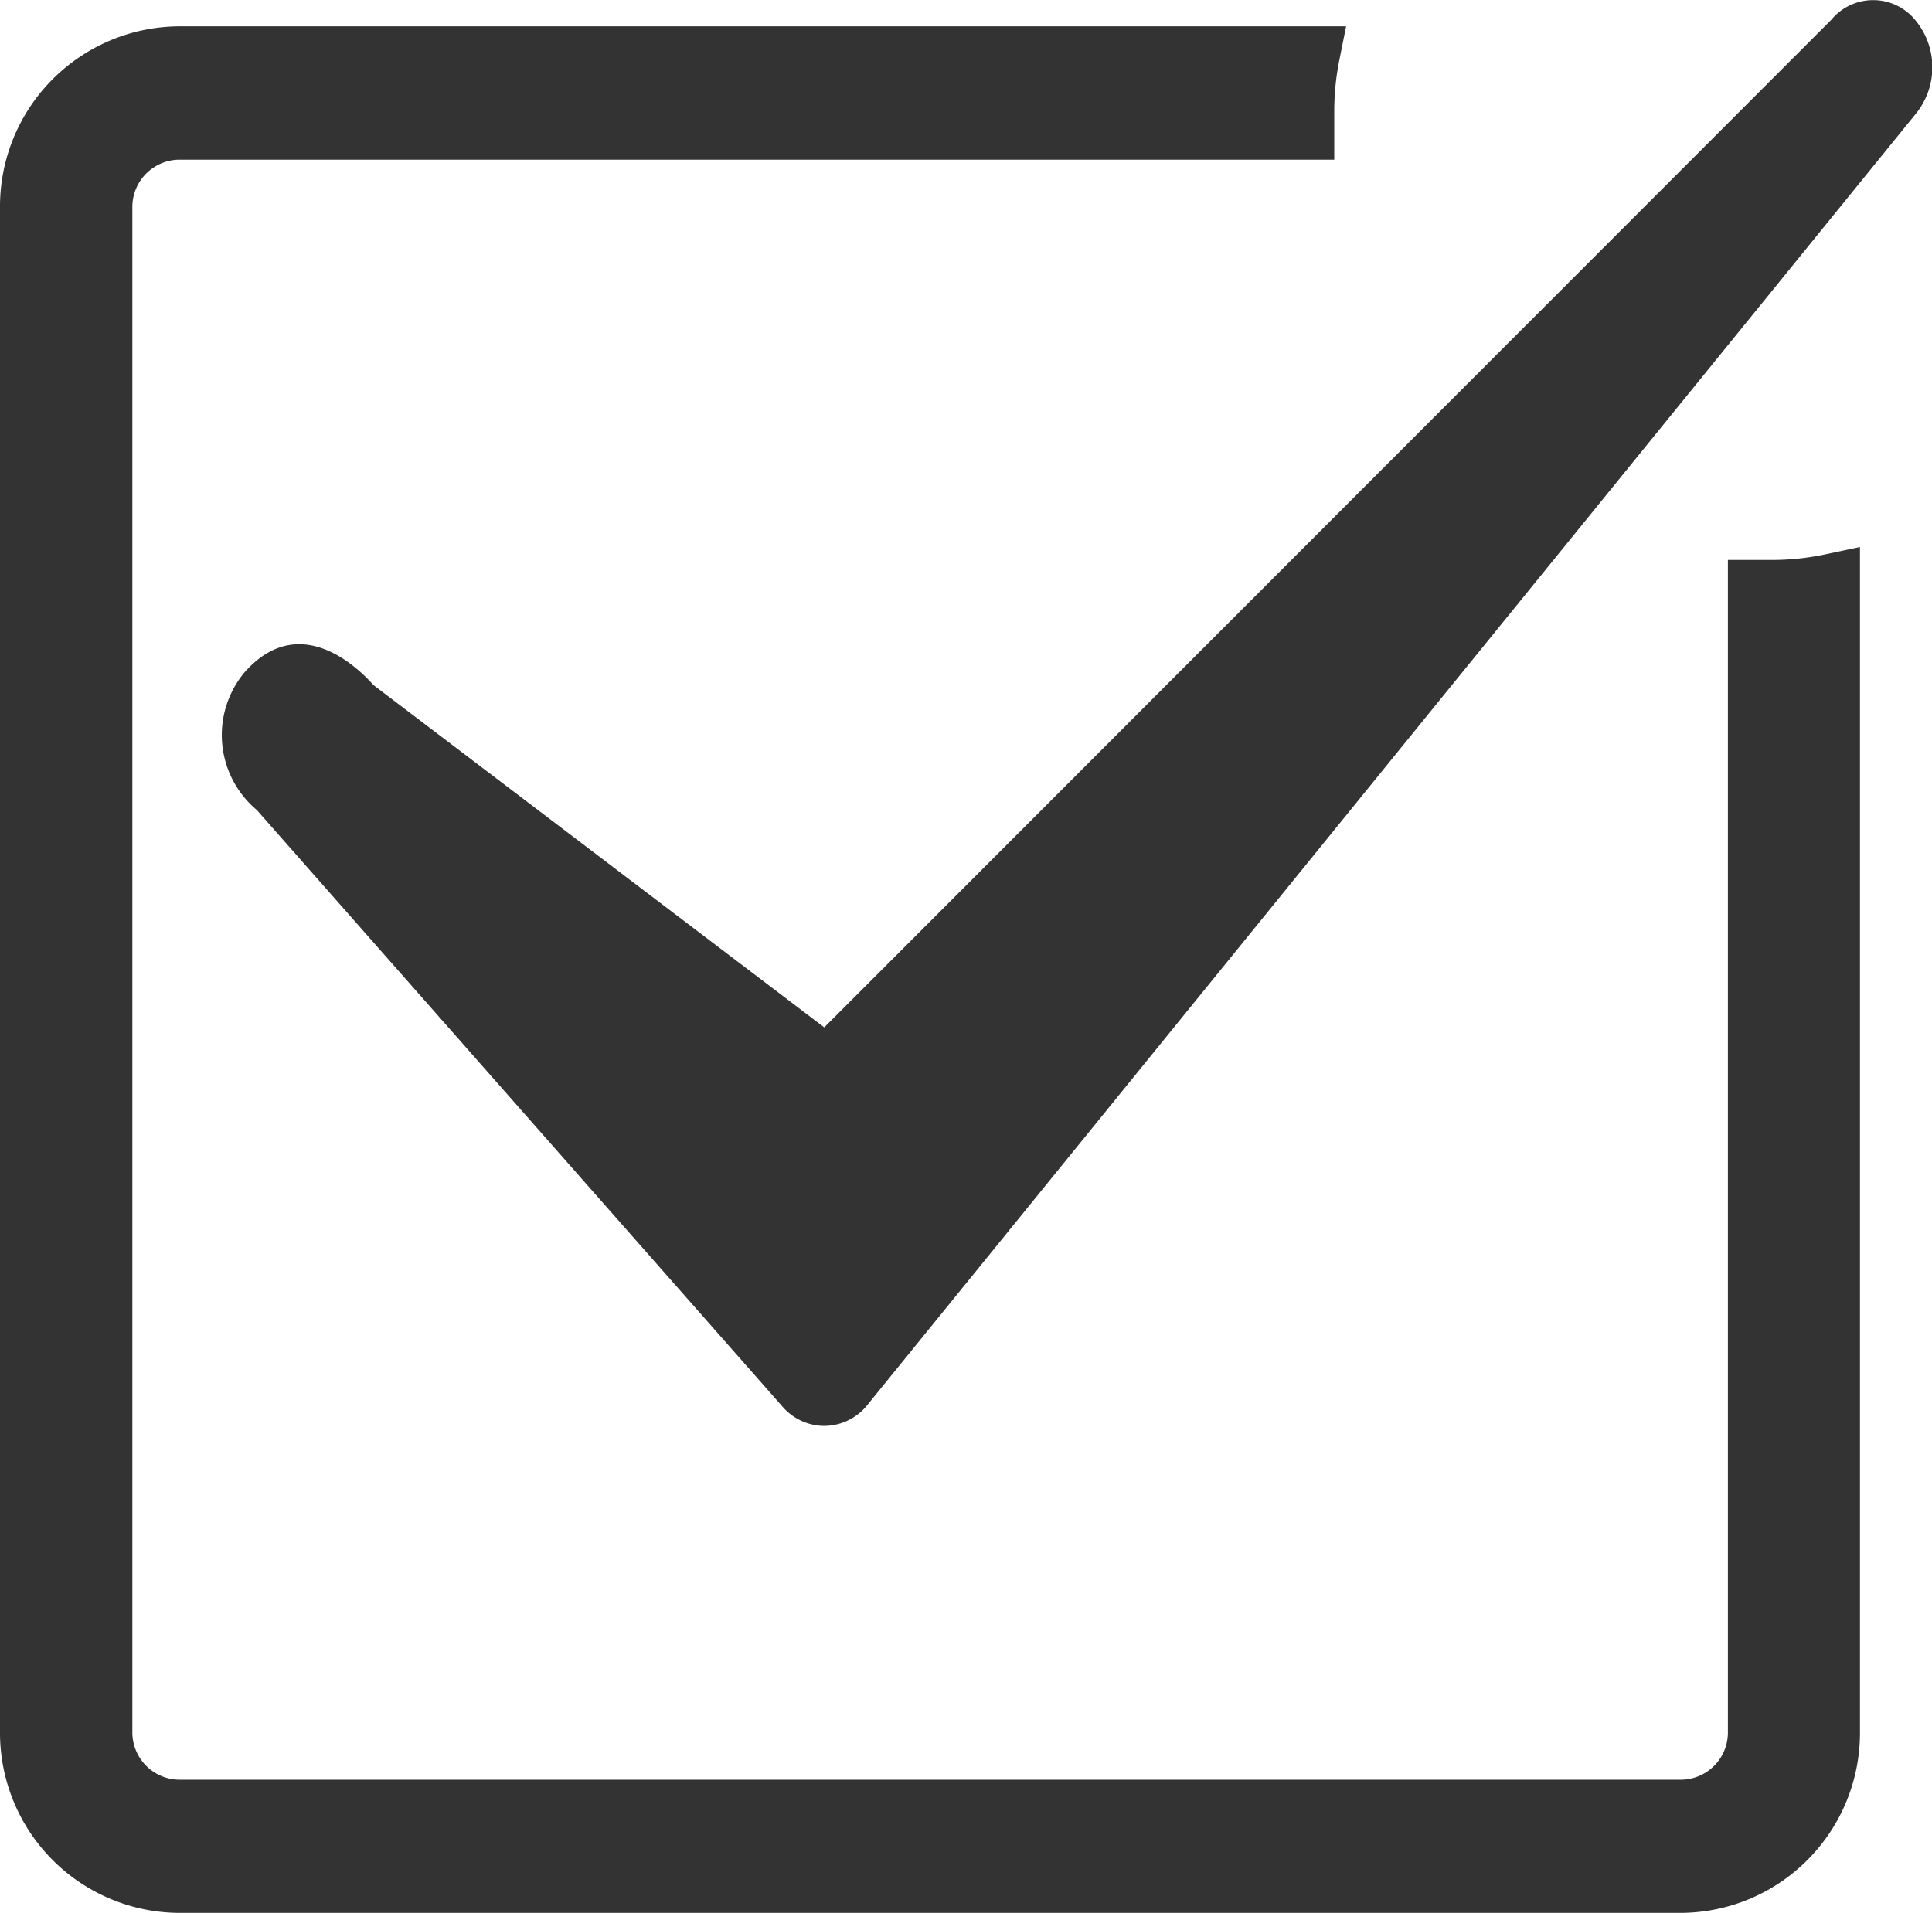 <svg xmlns="http://www.w3.org/2000/svg" width="13.546" height="13.416" viewBox="0 0 13.546 13.416">
  <g id="check" transform="translate(0.2)">
    <path id="빼기_39" data-name="빼기 39" d="M11.589,12.83H1.054A1.063,1.063,0,0,1,0,11.761V1.069A1.063,1.063,0,0,1,1.054,0h7.94a2.013,2.013,0,0,0-.039.4V.535h-7.9a.532.532,0,0,0-.527.535V11.761a.532.532,0,0,0,.527.535H11.589a.531.531,0,0,0,.526-.535V3.742h.107a2.013,2.013,0,0,0,.419-.044v8.063A1.062,1.062,0,0,1,11.589,12.83Z" transform="translate(0 0.385)" fill="#333" stroke="#333" stroke-width="0.4"/>
    <path id="Icon_feather-check" data-name="Icon feather-check" d="M5.016,11.333a.391.391,0,0,1-.293-.138L1.04,7.014a.686.686,0,0,1-.082-.971c.355-.394.736-.089.9.095l3.16,2.4,7.061-7.066a.381.381,0,0,1,.587,0,.517.517,0,0,1,0,.666L5.309,11.2A.391.391,0,0,1,5.016,11.333Z" transform="translate(0.561 -1.333)" fill="#333"/>
  </g>
</svg>
